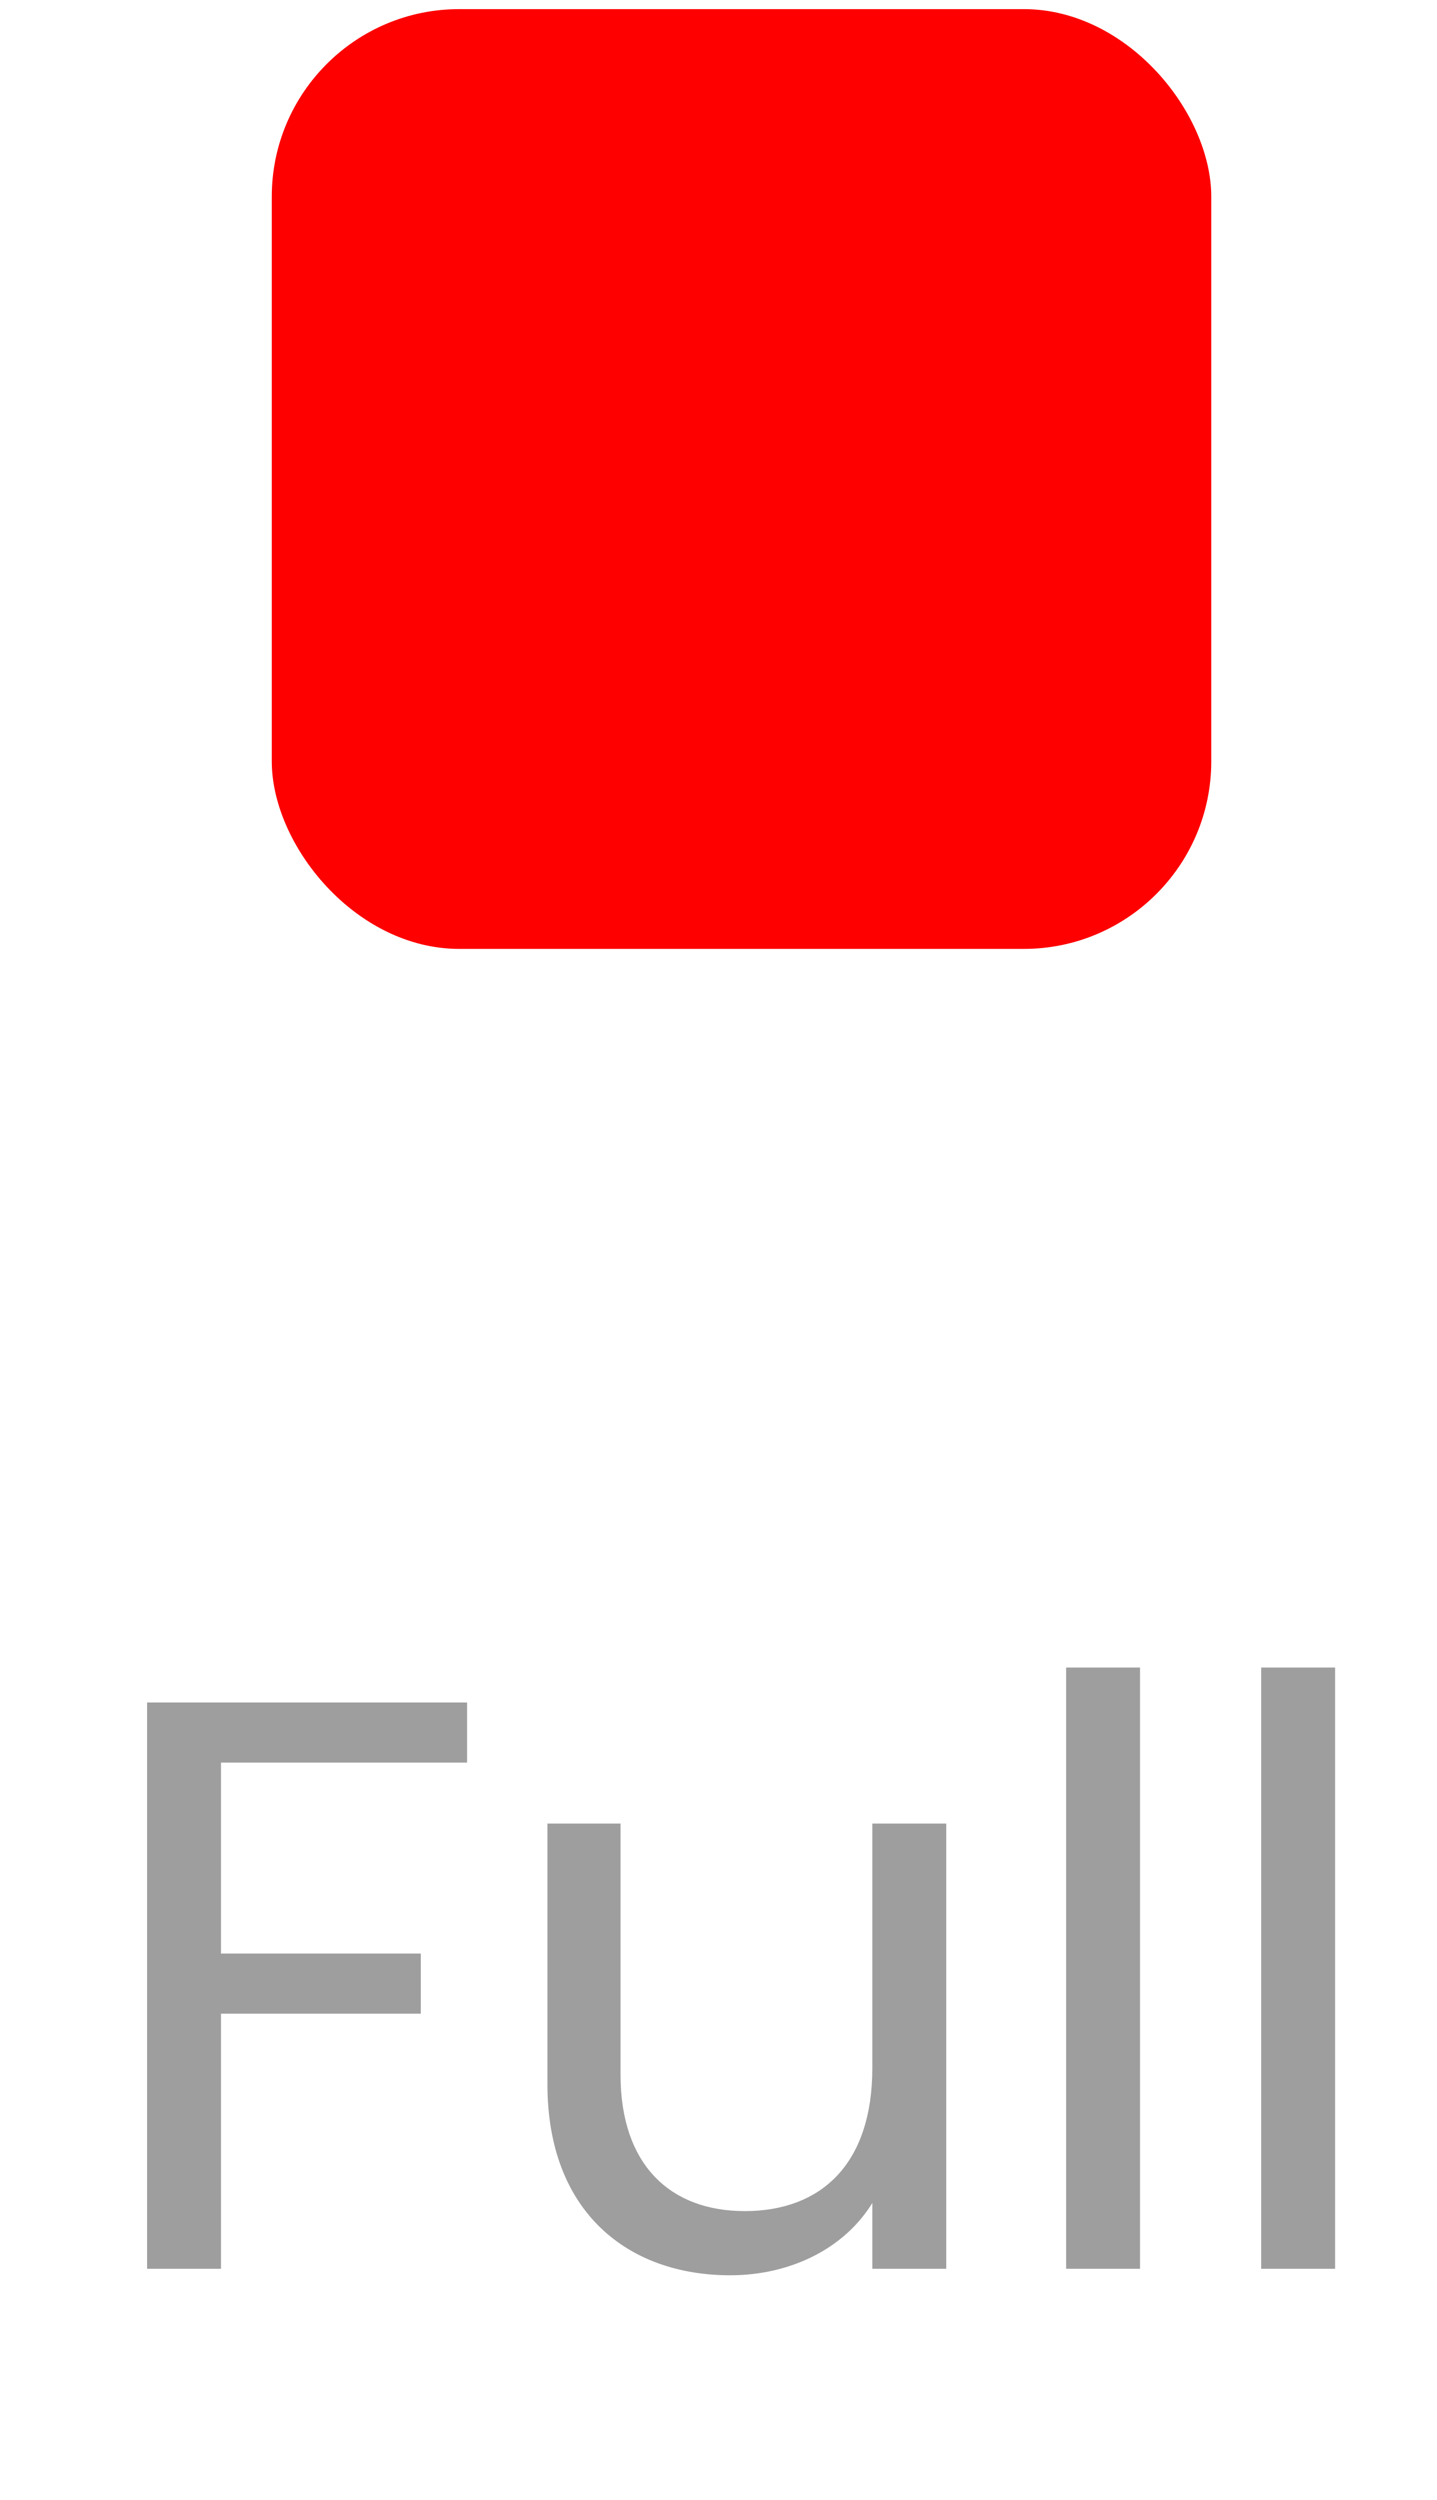 <svg width="23" height="40" viewBox="0 0 23 40" fill="none" xmlns="http://www.w3.org/2000/svg">
<path d="M2.354 36.302H3.537V32.22H6.735V31.258H3.537V28.203H7.476V27.241H2.354V36.302ZM15.145 29.178H13.962V33.091C13.962 34.625 13.143 35.379 11.921 35.379C10.725 35.379 9.932 34.638 9.932 33.195V29.178H8.762V33.351C8.762 35.392 10.049 36.406 11.687 36.406C12.636 36.406 13.507 35.99 13.962 35.249V36.302H15.145V29.178ZM17.064 36.302H18.247V26.682H17.064V36.302ZM20.186 36.302H21.369V26.682H20.186V36.302Z" fill="#9E9E9E"/>
<rect x="4.35" y="0.146" width="15.037" height="15.037" rx="3" fill="#FF0000"/>
</svg>

